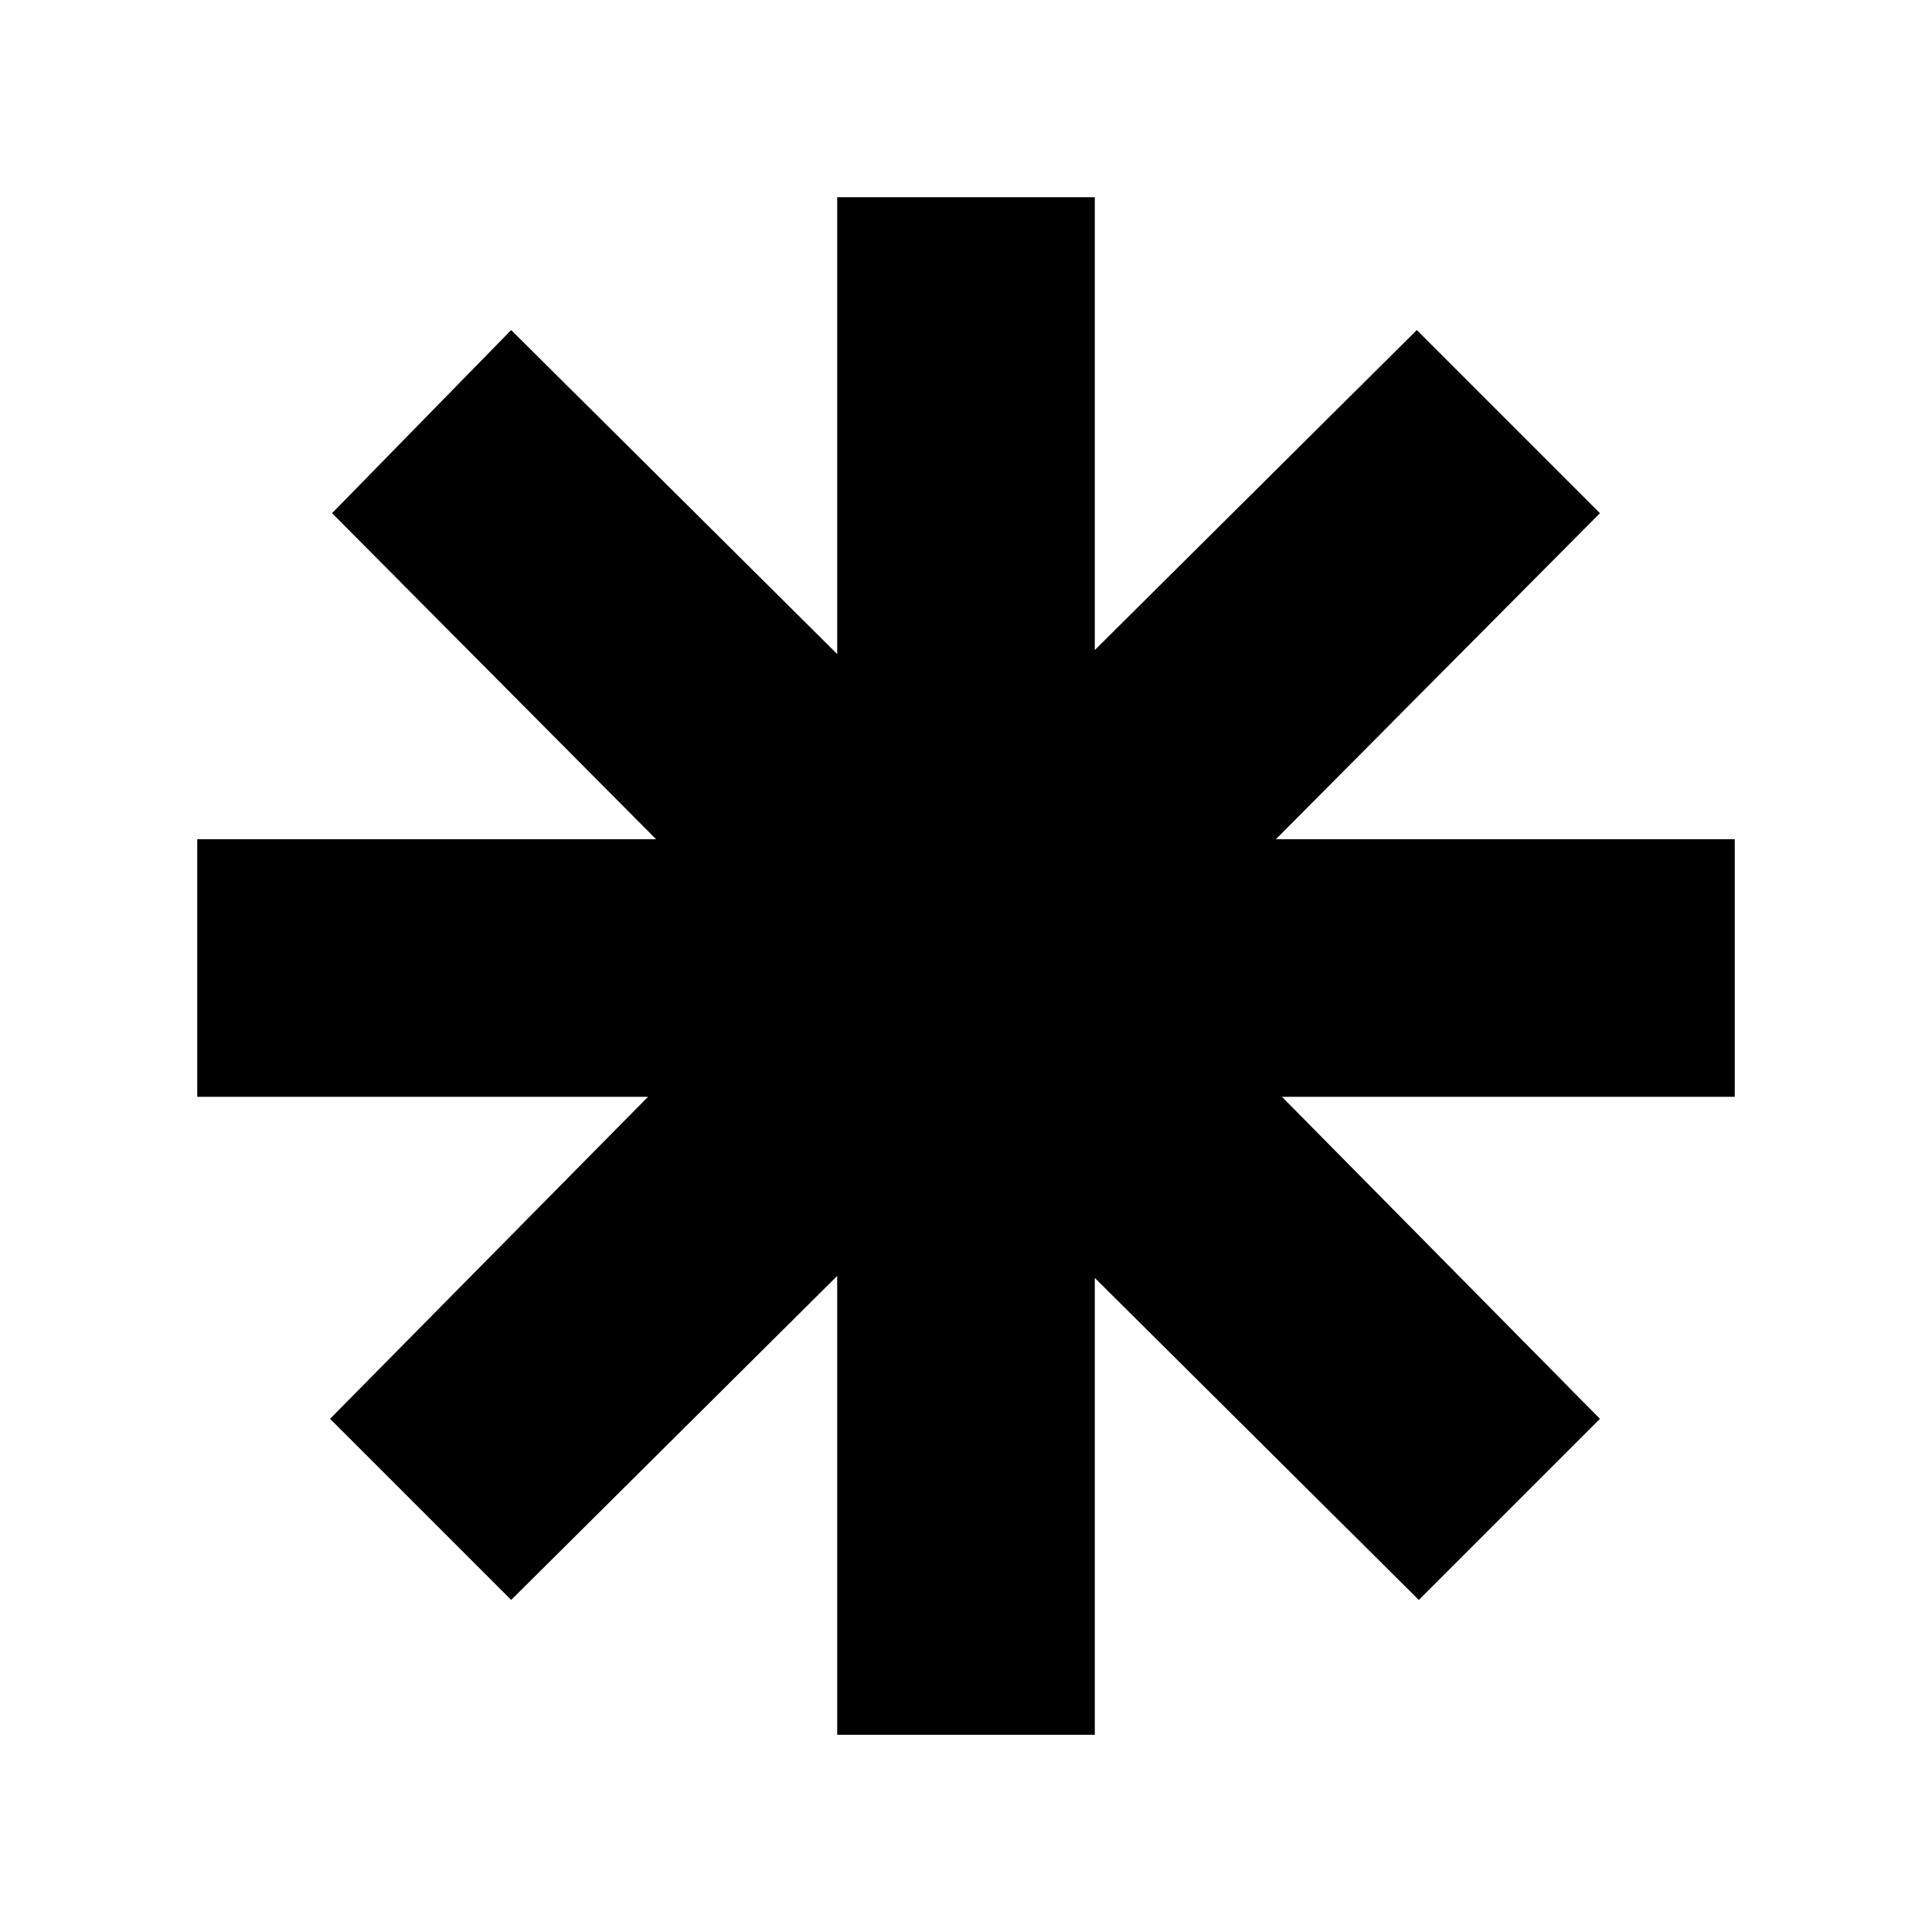 <svg xmlns="http://www.w3.org/2000/svg" height="20" viewBox="0 -960 960 960" width="20"><path d="M416-98v-228L254-165l-90-90 158-160H98v-128h228L165-705l89-91 162 161v-227h128v225l160-159 91 91-161 162h228v128H637l158 160-90 90-161-160v227H416Z"/></svg>